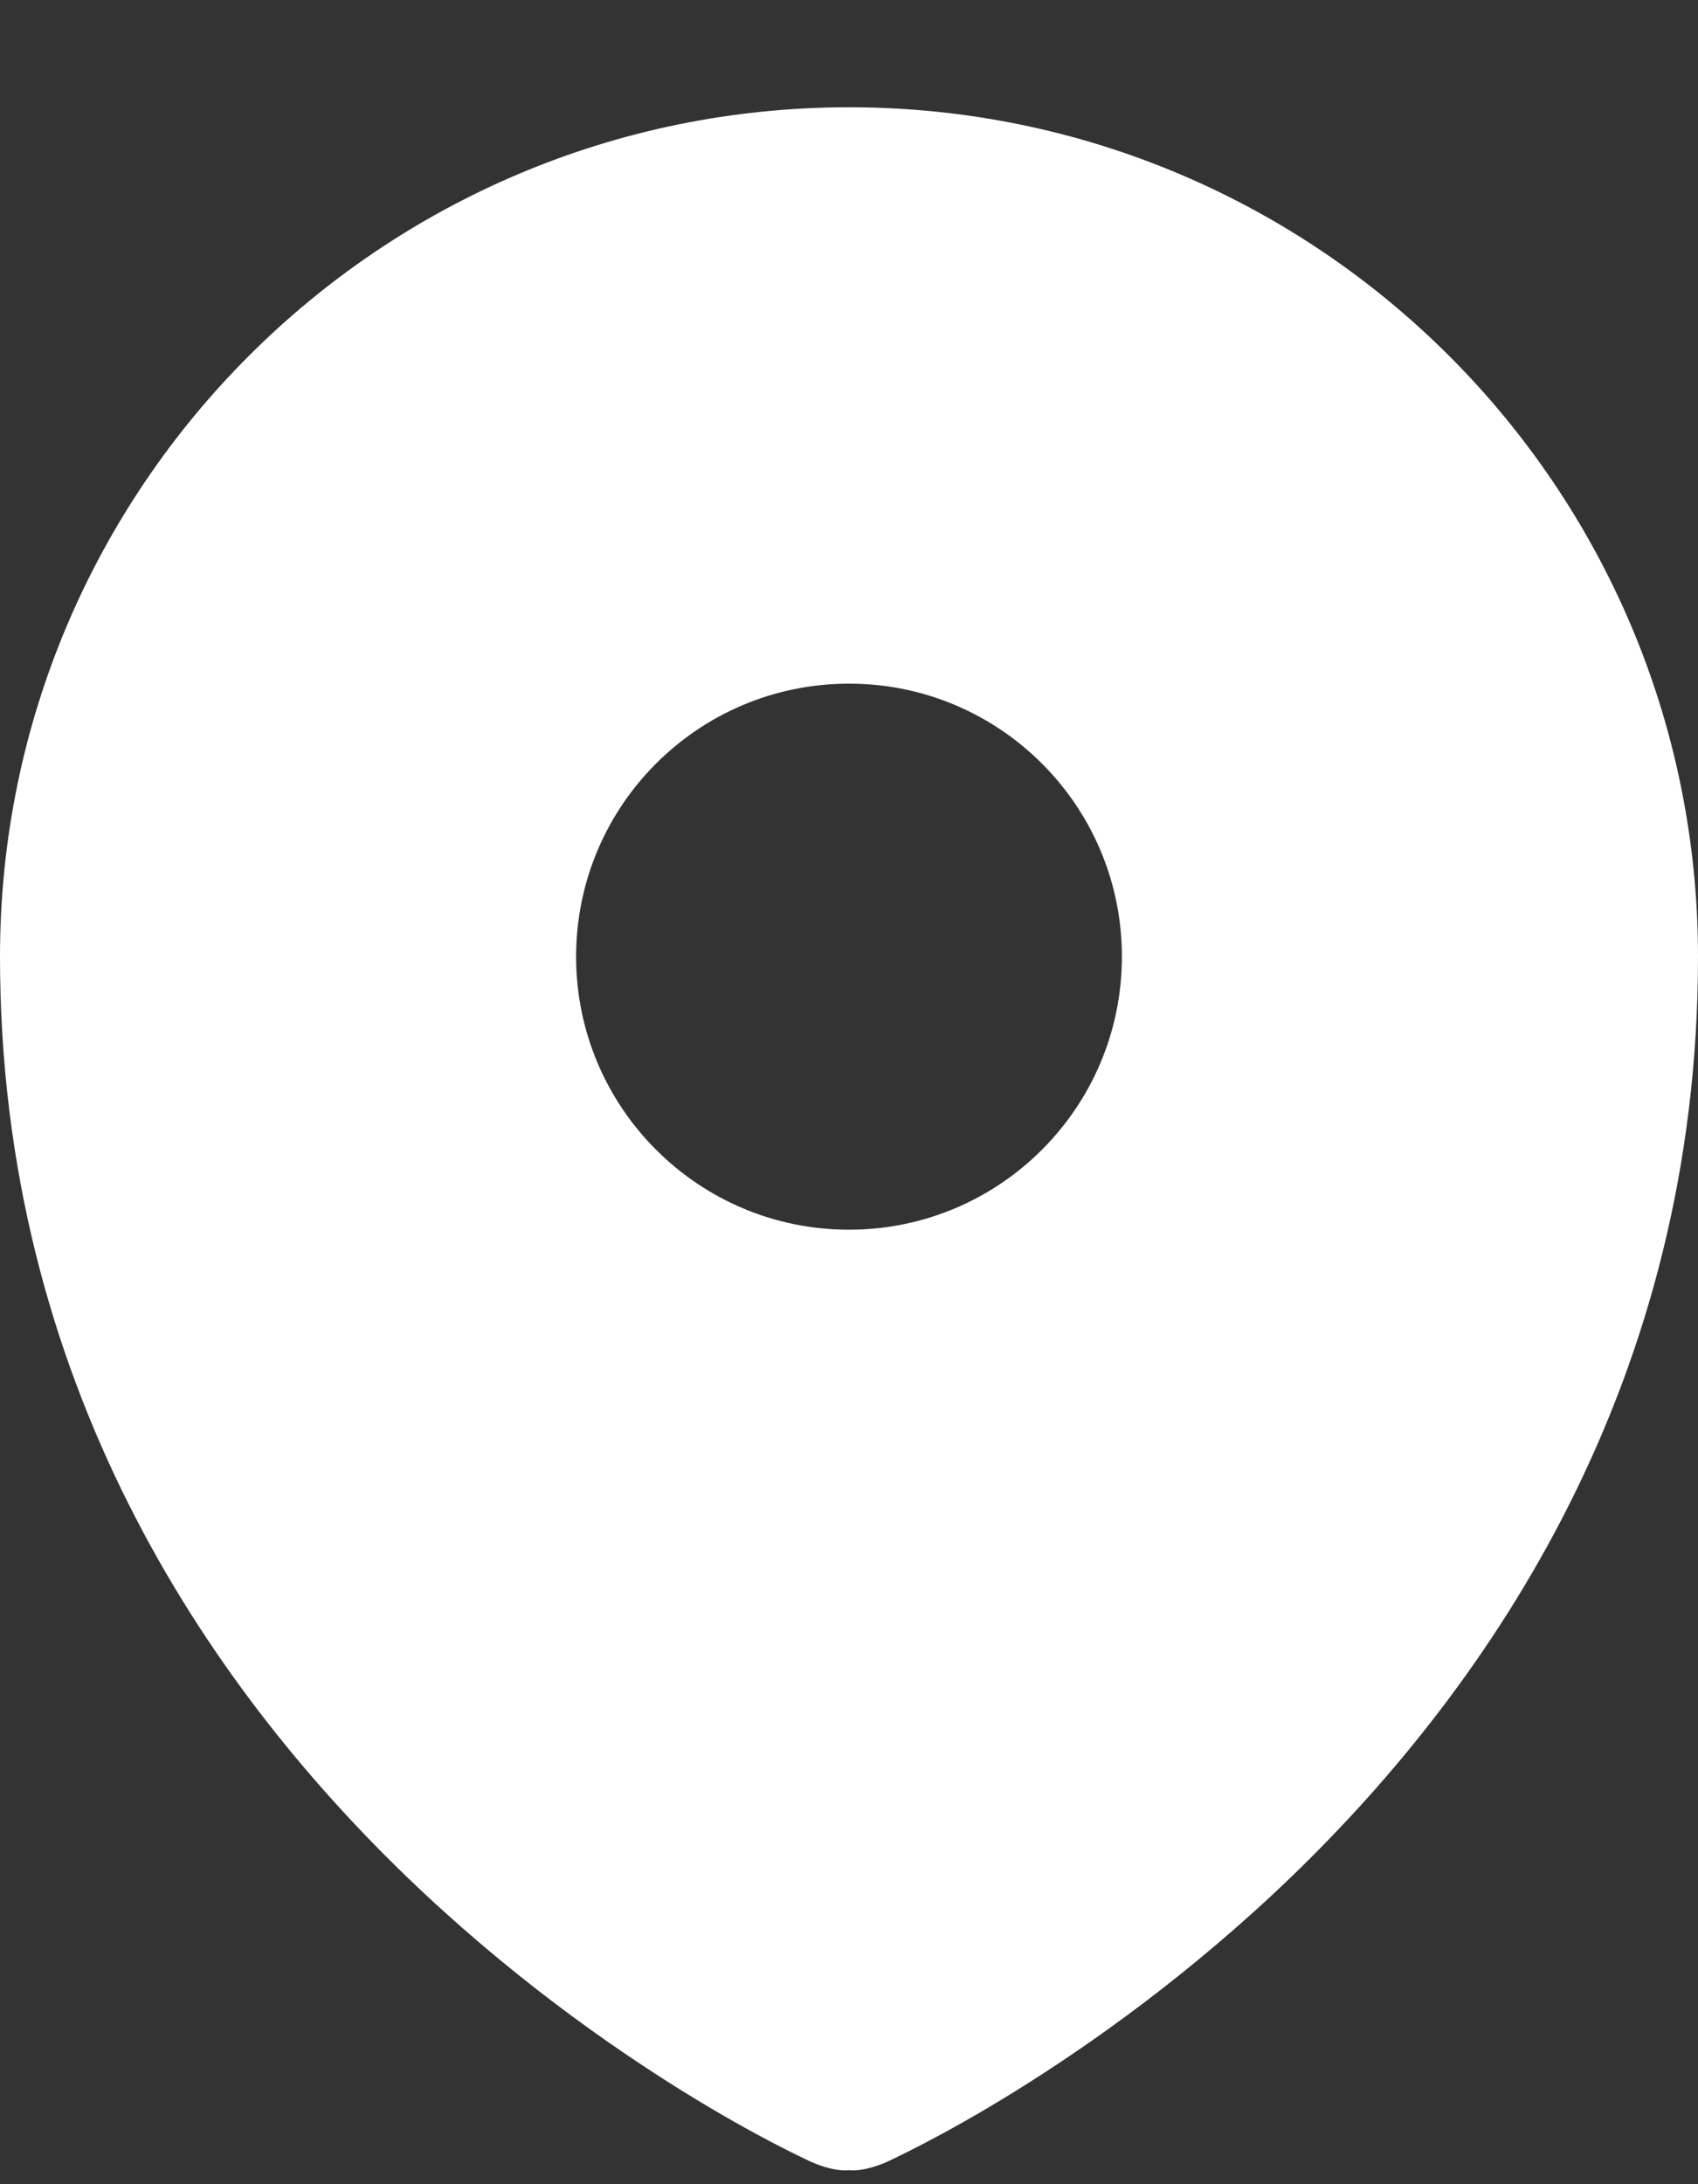 <?xml version="1.0" encoding="UTF-8" standalone="no"?><svg width='14' height='18' viewBox='0 0 14 18' fill='none' xmlns='http://www.w3.org/2000/svg'>
<rect x="0" y="0" width="14" height="18" fill="#333333" stroke="none"/>
<path fill-rule='evenodd' clip-rule='evenodd' d='M6.69 17.817L6.693 17.818C6.89 17.904 7 17.884 7 17.884C7 17.884 7.11 17.904 7.308 17.818L7.31 17.817L7.316 17.814L7.334 17.806C7.349 17.799 7.37 17.789 7.396 17.776C7.448 17.751 7.523 17.714 7.615 17.666C7.801 17.569 8.061 17.426 8.372 17.233C8.991 16.849 9.817 16.266 10.646 15.468C12.302 13.871 14 11.376 14 7.884C14 4.018 10.866 0.884 7 0.884C3.134 0.884 0 4.018 0 7.884C0 11.376 1.698 13.871 3.355 15.468C4.183 16.266 5.009 16.849 5.628 17.233C5.939 17.426 6.199 17.569 6.385 17.666C6.477 17.714 6.552 17.751 6.604 17.776C6.63 17.789 6.651 17.799 6.666 17.806L6.684 17.814L6.69 17.817ZM7 10.134C8.243 10.134 9.25 9.126 9.25 7.884C9.25 6.641 8.243 5.634 7 5.634C5.757 5.634 4.75 6.641 4.75 7.884C4.75 9.126 5.757 10.134 7 10.134Z' fill='white'/>
</svg>
